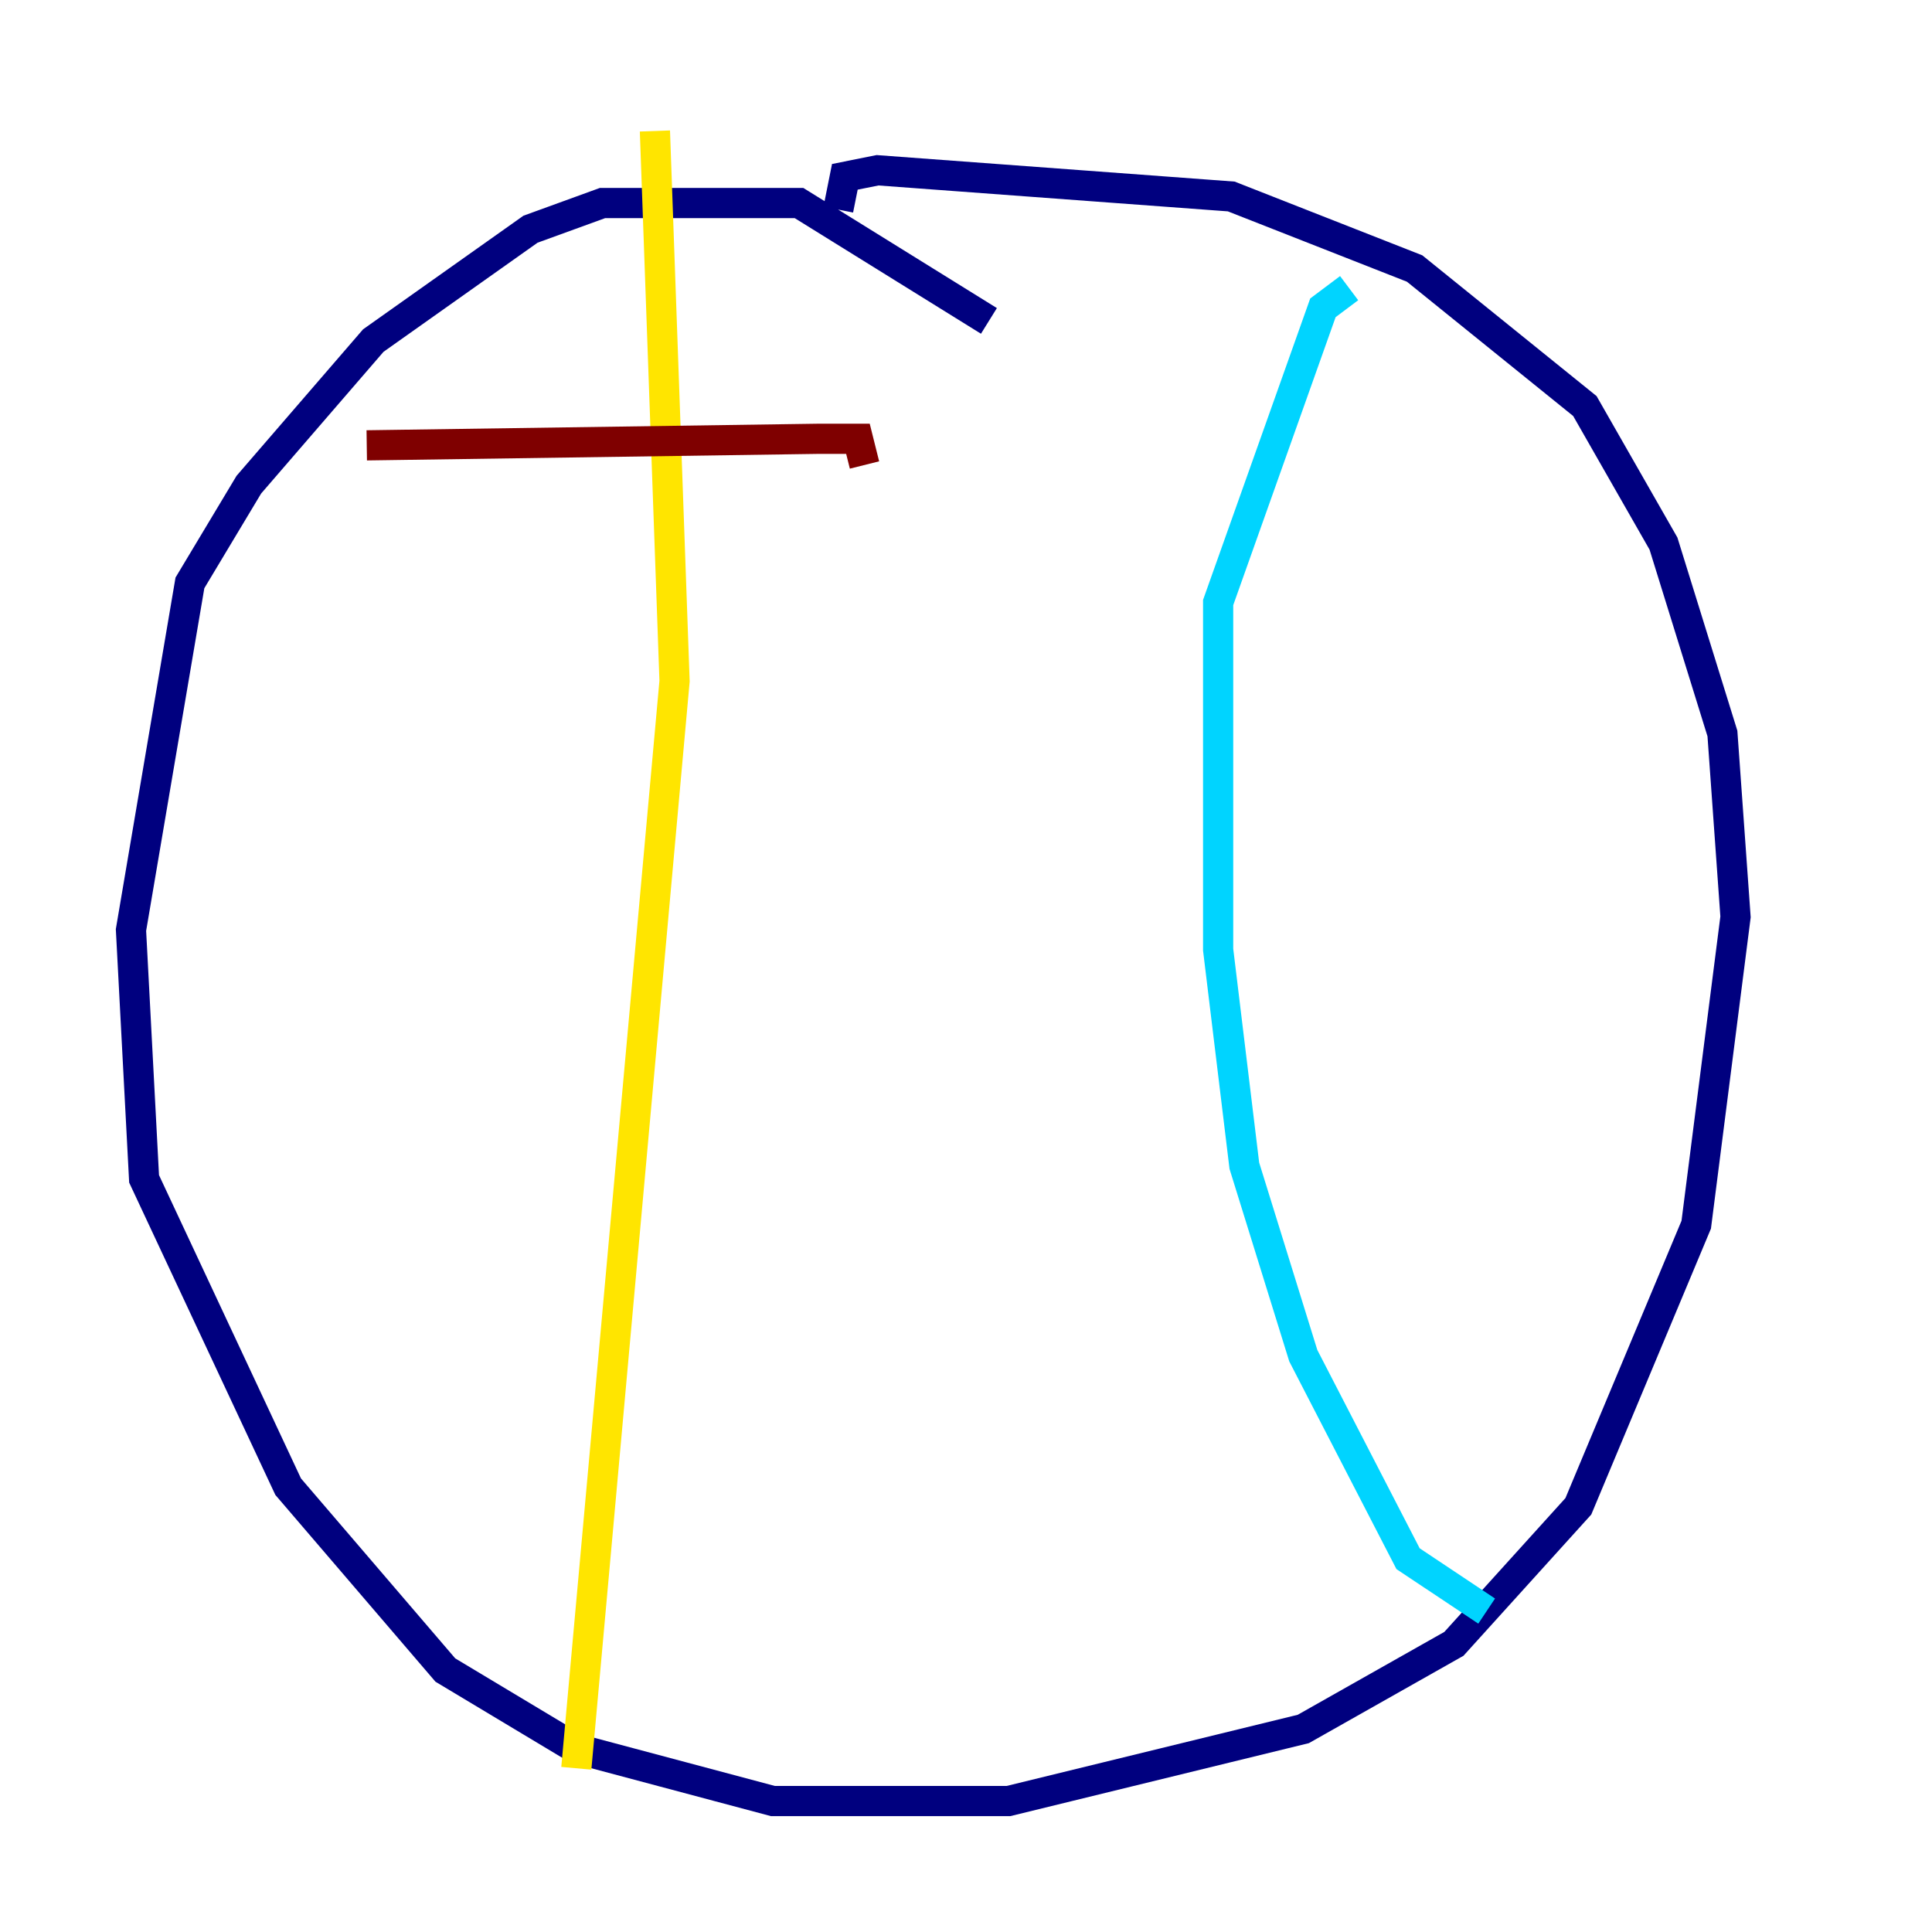 <?xml version="1.0" encoding="utf-8" ?>
<svg baseProfile="tiny" height="128" version="1.2" viewBox="0,0,128,128" width="128" xmlns="http://www.w3.org/2000/svg" xmlns:ev="http://www.w3.org/2001/xml-events" xmlns:xlink="http://www.w3.org/1999/xlink"><defs /><polyline fill="none" points="65.519,21.261 52.936,13.451 39.919,13.451 35.146,15.186 24.732,22.563 16.488,32.108 12.583,38.617 8.678,61.614 9.546,78.102 19.091,98.495 29.505,110.644 38.183,115.851 51.2,119.322 66.82,119.322 86.346,114.549 96.325,108.909 104.57,99.797 112.38,81.139 114.983,60.746 114.115,48.597 110.21,36.014 105.003,26.902 93.722,17.79 81.573,13.017 58.142,11.281 55.973,11.715 55.539,13.885" stroke="#00007f" stroke-width="2" /><polyline fill="none" points="89.383,19.091 87.647,20.393 80.705,39.919 80.705,62.915 82.441,77.234 86.346,89.817 93.288,103.268 98.495,106.739" stroke="#00d4ff" stroke-width="2" /><polyline fill="none" points="43.39,8.678 44.691,45.125 38.183,117.153" stroke="#ffe500" stroke-width="2" /><polyline fill="none" points="24.298,29.505 54.237,29.071 56.841,29.071 57.275,30.807" stroke="#7f0000" stroke-width="2" /></svg>